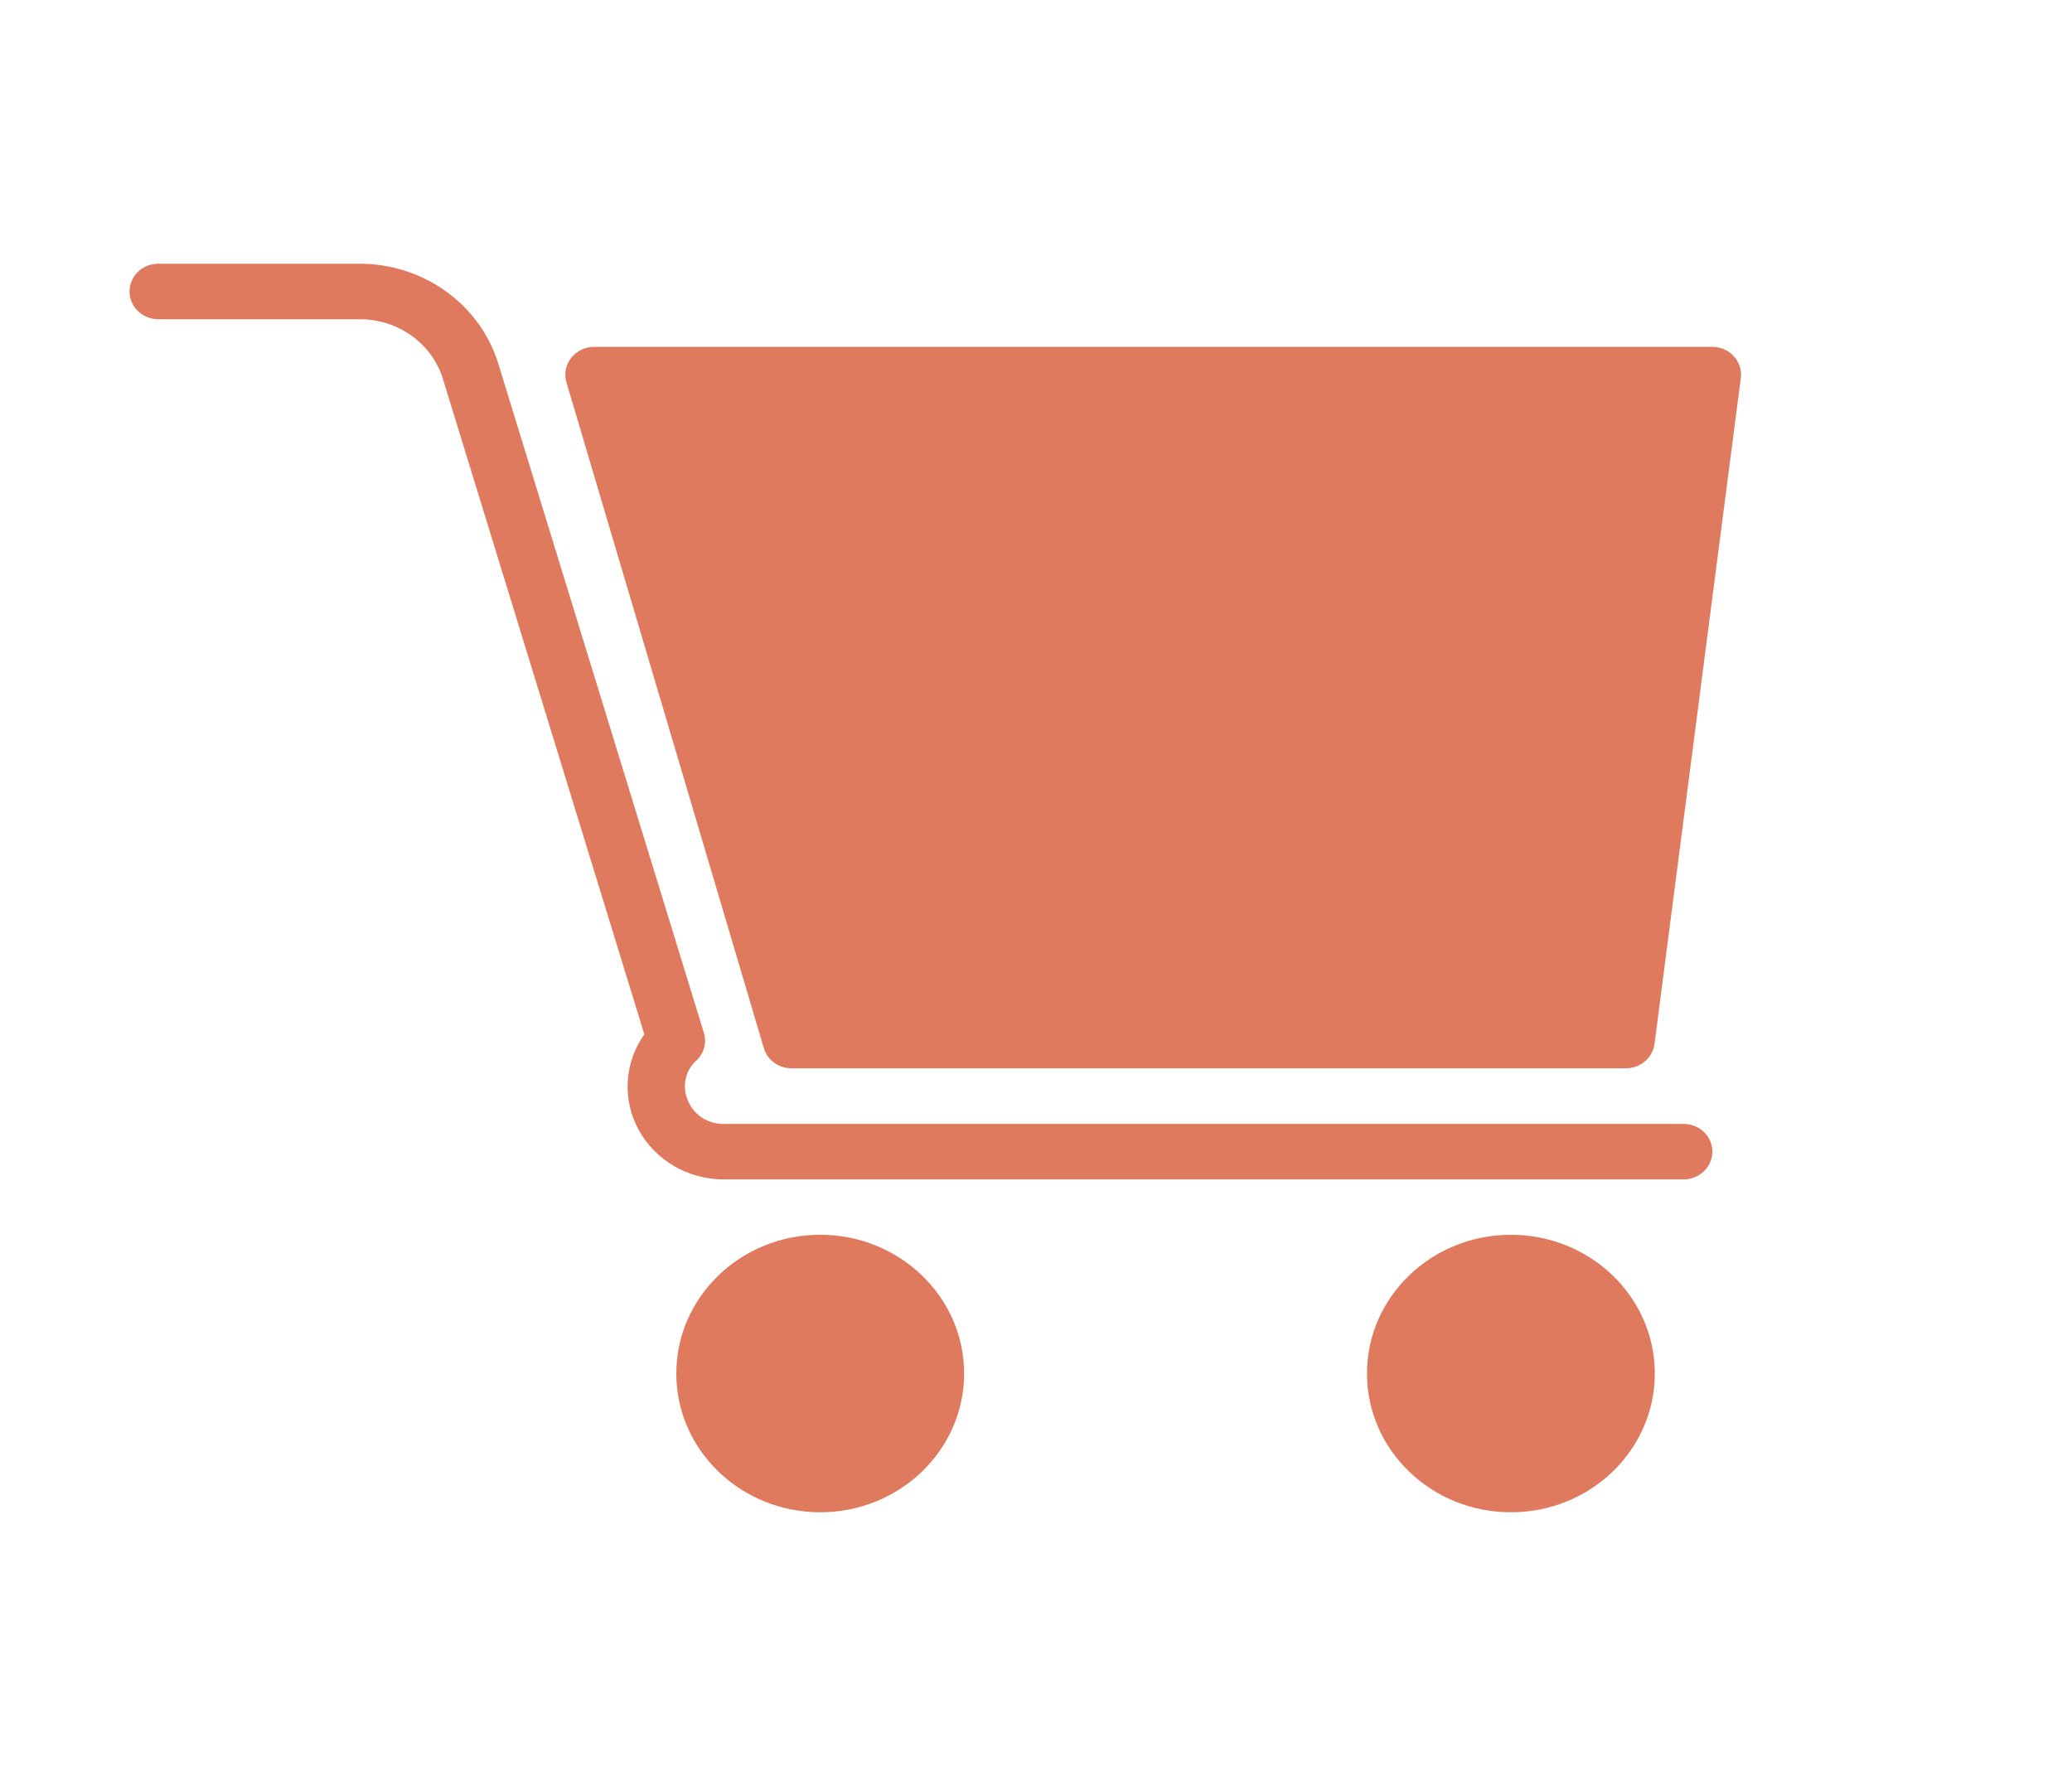<svg width="35" height="30" viewBox="0 0 35 30" fill="none" xmlns="http://www.w3.org/2000/svg">
<path d="M28.439 18.986L12.225 18.986C12.096 18.988 11.969 18.952 11.862 18.883C11.755 18.814 11.671 18.715 11.623 18.599C11.573 18.489 11.557 18.368 11.578 18.25C11.598 18.132 11.655 18.023 11.74 17.936C11.812 17.877 11.864 17.799 11.89 17.712C11.917 17.626 11.917 17.533 11.89 17.447L8.414 6.133C8.263 5.649 7.955 5.225 7.535 4.923C7.116 4.621 6.607 4.457 6.083 4.455H2.674C2.545 4.455 2.421 4.504 2.33 4.592C2.239 4.68 2.188 4.8 2.188 4.924C2.188 5.048 2.239 5.167 2.33 5.255C2.421 5.343 2.545 5.393 2.674 5.393H6.083C6.397 5.394 6.703 5.492 6.955 5.673C7.206 5.855 7.391 6.109 7.481 6.399L10.884 17.473C10.717 17.709 10.62 17.983 10.604 18.268C10.587 18.553 10.651 18.836 10.789 19.088C10.927 19.34 11.134 19.552 11.387 19.699C11.64 19.846 11.93 19.924 12.225 19.924L28.439 19.924C28.568 19.924 28.691 19.874 28.783 19.786C28.874 19.698 28.925 19.579 28.925 19.455C28.925 19.331 28.874 19.211 28.783 19.123C28.691 19.035 28.568 18.986 28.439 18.986Z" fill="#E07A5F"/>
<path d="M12.902 17.704C12.93 17.803 12.991 17.89 13.075 17.951C13.16 18.013 13.263 18.047 13.369 18.047H27.466C27.585 18.046 27.699 18.004 27.788 17.928C27.876 17.852 27.933 17.748 27.948 17.634L29.406 6.384C29.415 6.319 29.408 6.252 29.388 6.189C29.367 6.126 29.333 6.067 29.288 6.018C29.242 5.968 29.186 5.928 29.124 5.901C29.061 5.874 28.994 5.86 28.925 5.859H10.034C9.959 5.86 9.885 5.877 9.818 5.909C9.752 5.942 9.693 5.989 9.648 6.046C9.603 6.104 9.572 6.17 9.558 6.241C9.544 6.312 9.547 6.385 9.567 6.455L12.902 17.704Z" fill="#E07A5F"/>
<path d="M13.855 25.547C15.197 25.547 16.286 24.497 16.286 23.203C16.286 21.909 15.197 20.859 13.855 20.859C12.513 20.859 11.424 21.909 11.424 23.203C11.424 24.497 12.513 25.547 13.855 25.547Z" fill="#E07A5F"/>
<path d="M25.522 25.547C26.864 25.547 27.953 24.497 27.953 23.203C27.953 21.909 26.864 20.859 25.522 20.859C24.179 20.859 23.091 21.909 23.091 23.203C23.091 24.497 24.179 25.547 25.522 25.547Z" fill="#E07A5F"/>
</svg>
